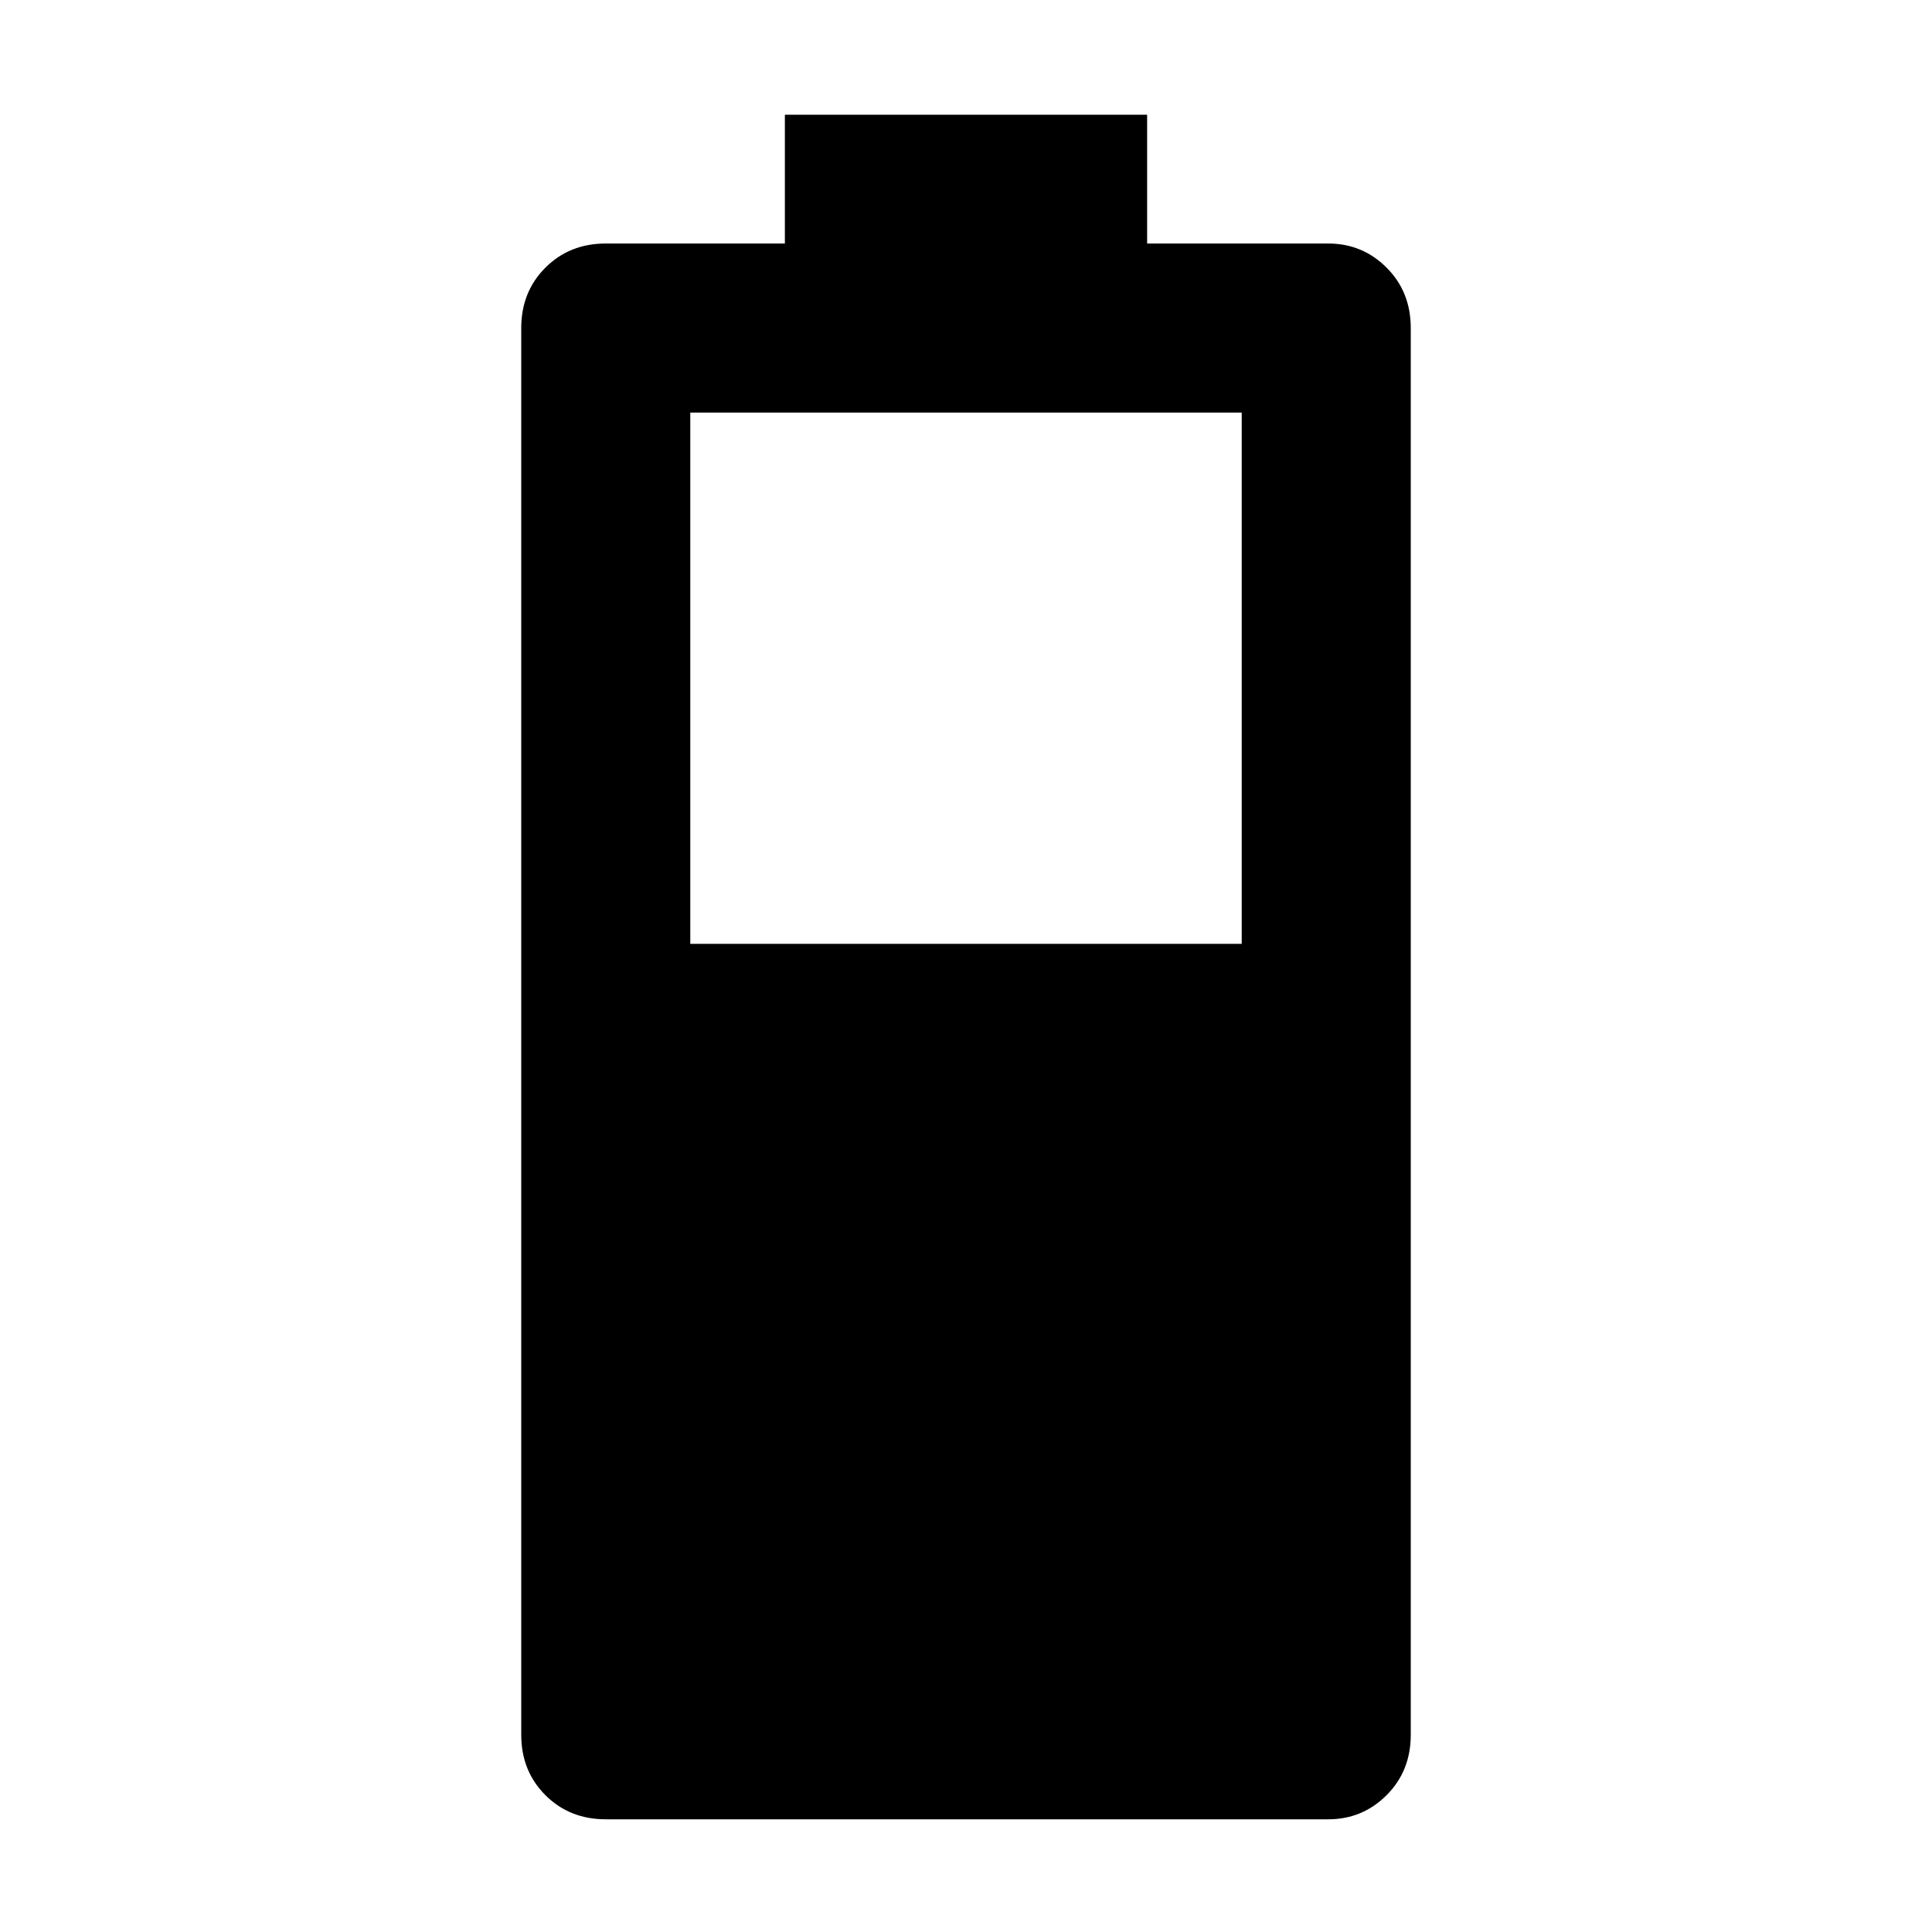 <svg xmlns="http://www.w3.org/2000/svg" height="48" width="48"><path d="M15.05 45.2q-.9 0-1.5-.6t-.6-1.5V8.15q0-.9.6-1.5t1.5-.6h4.45v-3.2h9v3.2H33q.85 0 1.45.6t.6 1.5V43.1q0 .9-.6 1.5t-1.45.6Zm2.1-21.75h13.7v-13.2h-13.7Z"/></svg>